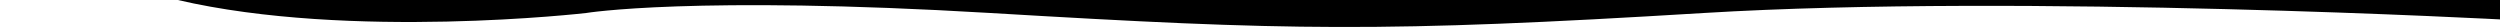 <svg version="1.1" id="Layer_1" xmlns="http://www.w3.org/2000/svg" x="0" y="0" viewBox="0 0 2995 32.3" xml:space="preserve"><style>.st0{fill:none}</style><path class="st0" d="M3003.8 0h-8.6c5.4 15.1 8.5 23.5 8.6 23.8V0z"/><path class="st0" d="M2040.5 15.6c-384.2 23.4-496.9 21.2-853.5 0s-485 0-485 0S419.7 48.2 212.6 0H0v32.3h3003.8v-8.6c-.5.1-579.2-31.4-963.3-8.1z"/><path d="M702 15.6s128.4-21.2 485 0 469.2 23.4 853.5 0c384.1-23.3 962.8 8.1 963.3 8.1-.1-.2-3.1-8.7-8.6-23.8H212.6C419.7 48.2 702 15.6 702 15.6z"/></svg>